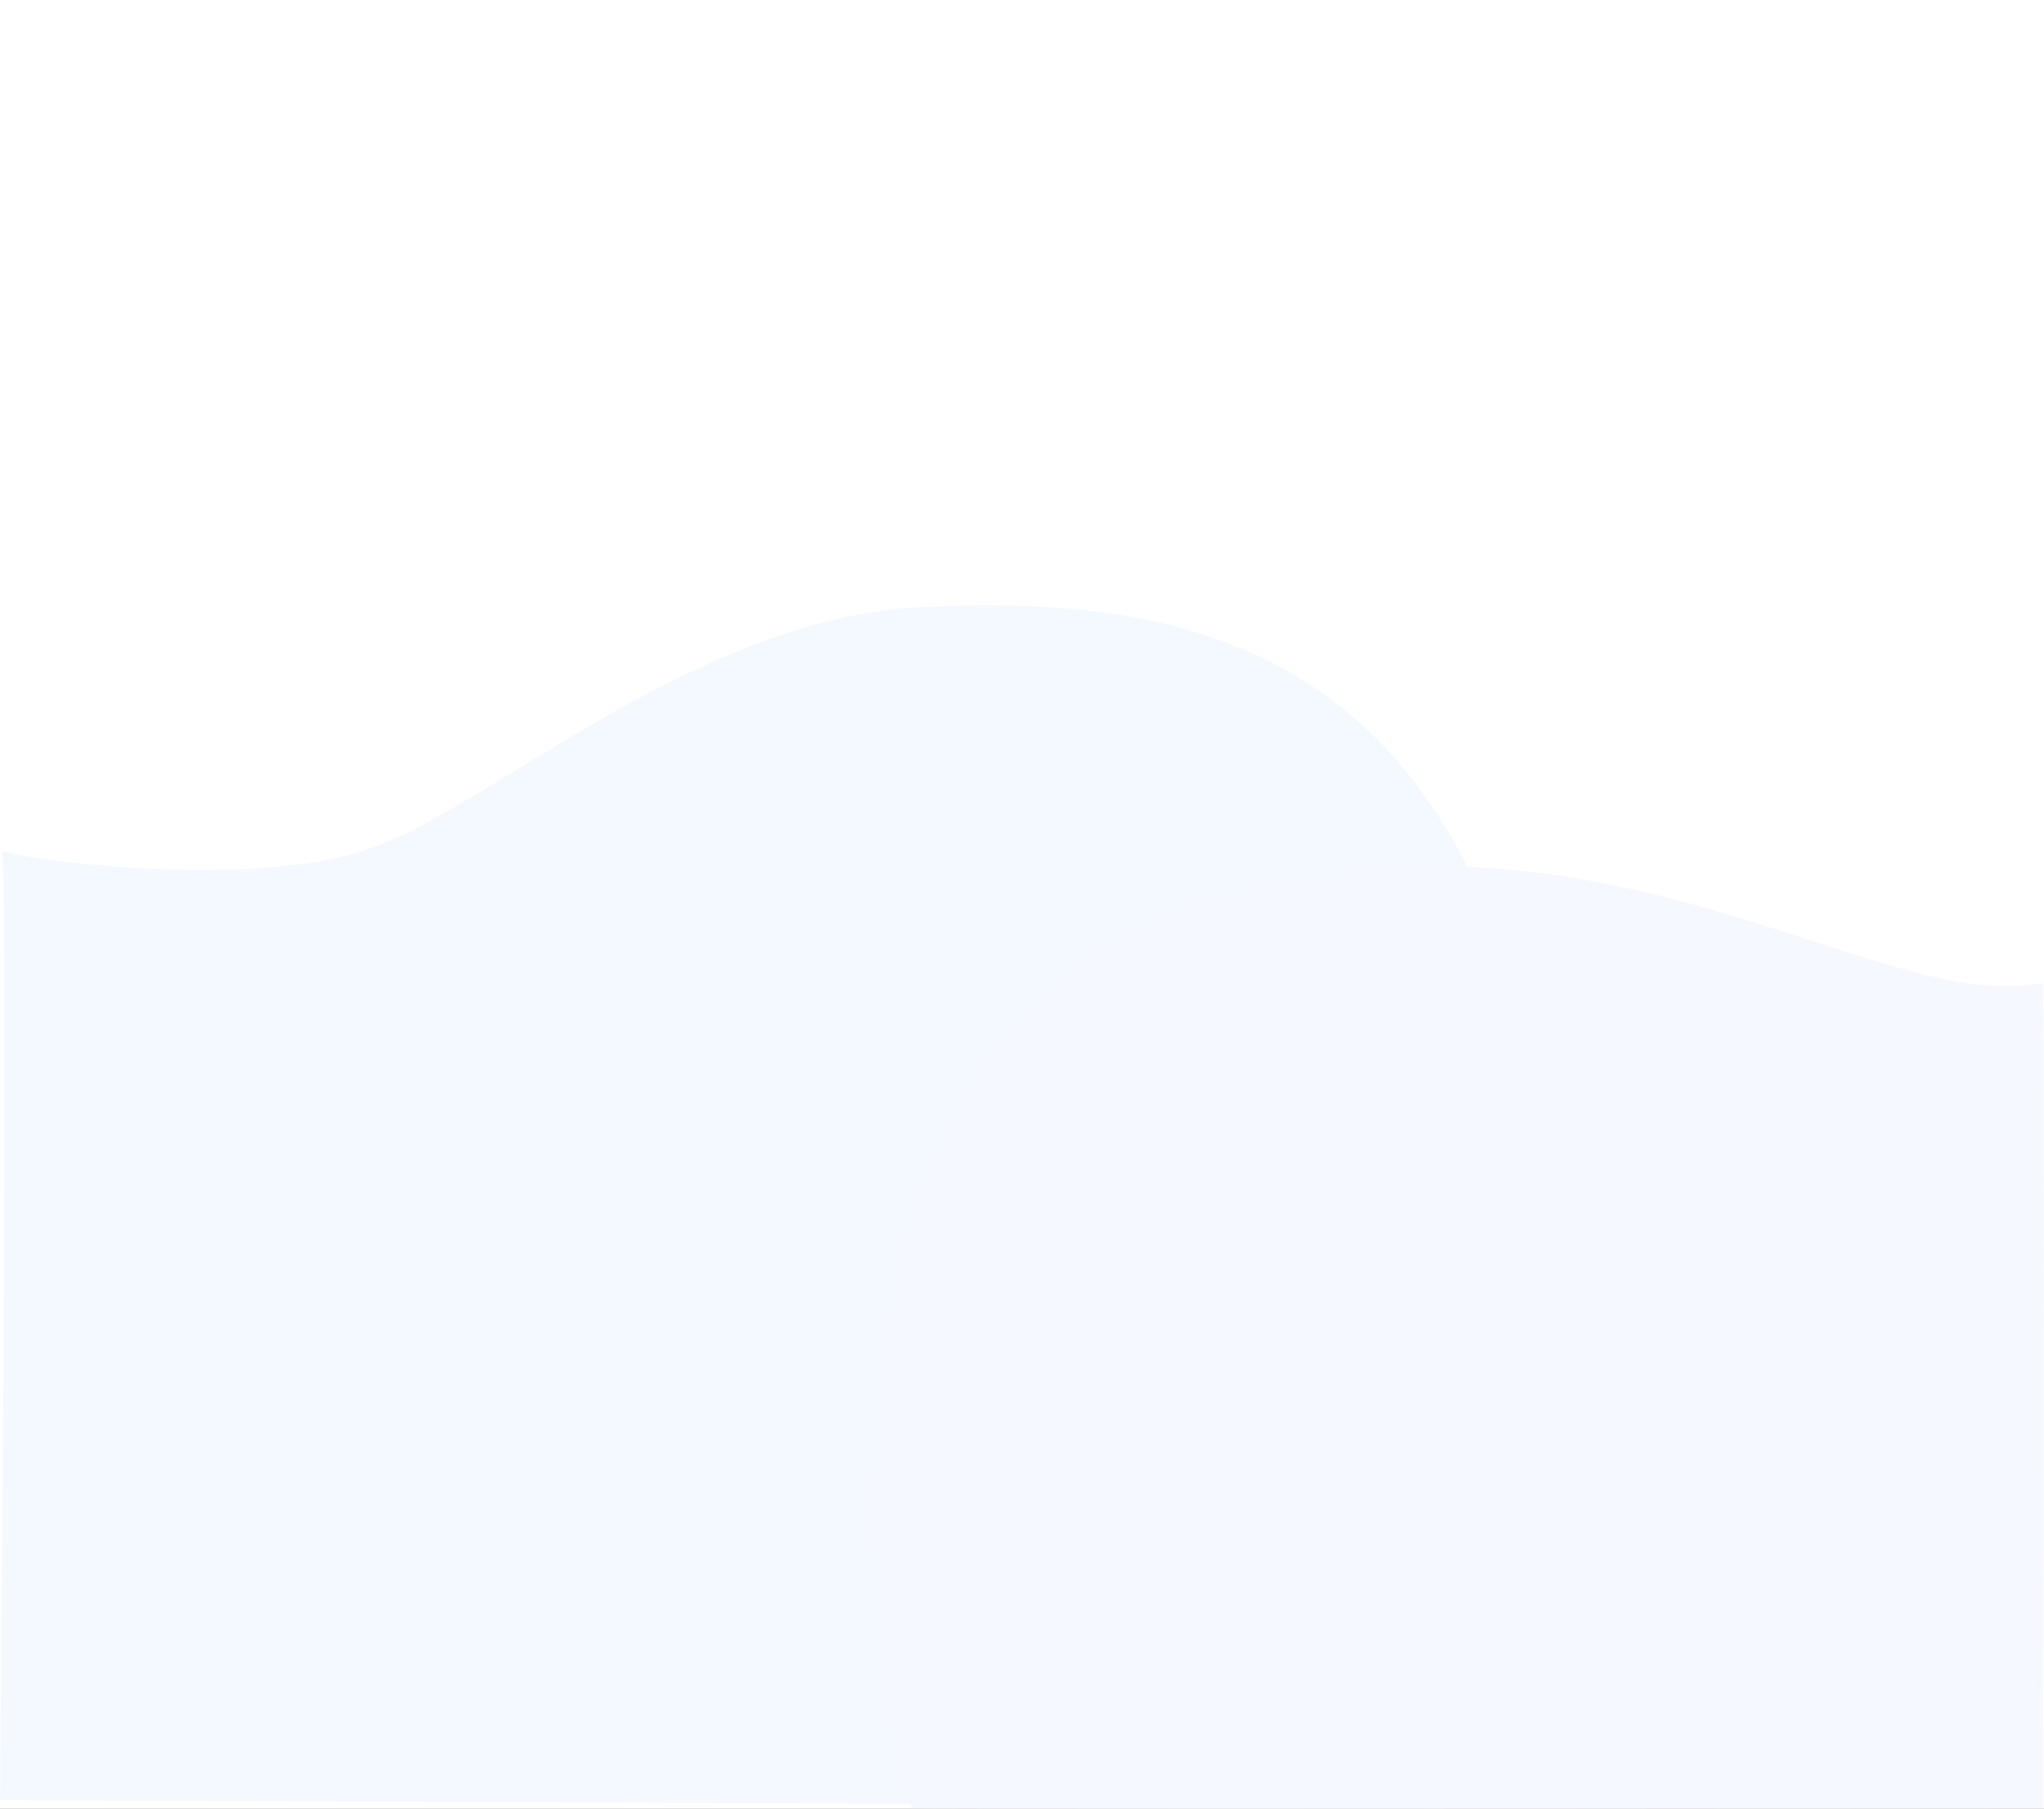 <?xml version="1.0" encoding="UTF-8"?>
<svg width="1440px" height="1274px" viewBox="0 0 1440 1274" version="1.1" xmlns="http://www.w3.org/2000/svg" xmlns:xlink="http://www.w3.org/1999/xlink">
    <rect x="0" y="0" width="1440" height="1274" fill="#333333" stroke="none"/>
    <!-- Generator: Sketch 52.5 (67469) - http://www.bohemiancoding.com/sketch -->
    <title>Group</title>
    <desc>Created with Sketch.</desc>
    <defs>
        <rect id="path-1" x="0" y="0" width="1440" height="1274"></rect>
    </defs>
    <g id="Website" stroke="none" stroke-width="1" fill="none" fill-rule="evenodd">
        <g id="Home-Page-1-Copy">
            <g id="Group">
                <mask id="mask-2" fill="white">
                    <use xlink:href="#path-1"></use>
                </mask>
                <use id="Mask" fill="#FFFFFF" xlink:href="#path-1"></use>
                <g mask="url(#mask-2)">
                    <g transform="translate(0, 426)">
                        <path d="M1.525,173.16 C28.851,182.166 180.456,198.458 255.486,173.16 C334.998,150.634 481.326,13.872 641.271,2 C838.144,-9.215 1032.338,28.689 1088.773,363.034 C1133.686,721.253 1052.725,824.584 1016.873,848 C975.194,846.177 636.237,844.16 0,841.948 C3.678,433.839 4.186,210.91 1.525,173.16 Z" id="Path-2" fill="#F4F9FF"></path>
                        <path d="M642.757,847.64 C622.823,811.157 538.593,300.864 843.744,208.078 C1132.689,123.614 1321.181,290.4 1439.147,266.293 C1440.284,316.915 1440.284,510.697 1439.147,847.64 C931.063,848.12 665.6,848.12 642.757,847.64 Z" id="Path-3" fill="#F6F8FF" style="mix-blend-mode: multiply;"></path>
                    </g>
                </g>
            </g>
        </g>
    </g>
</svg>